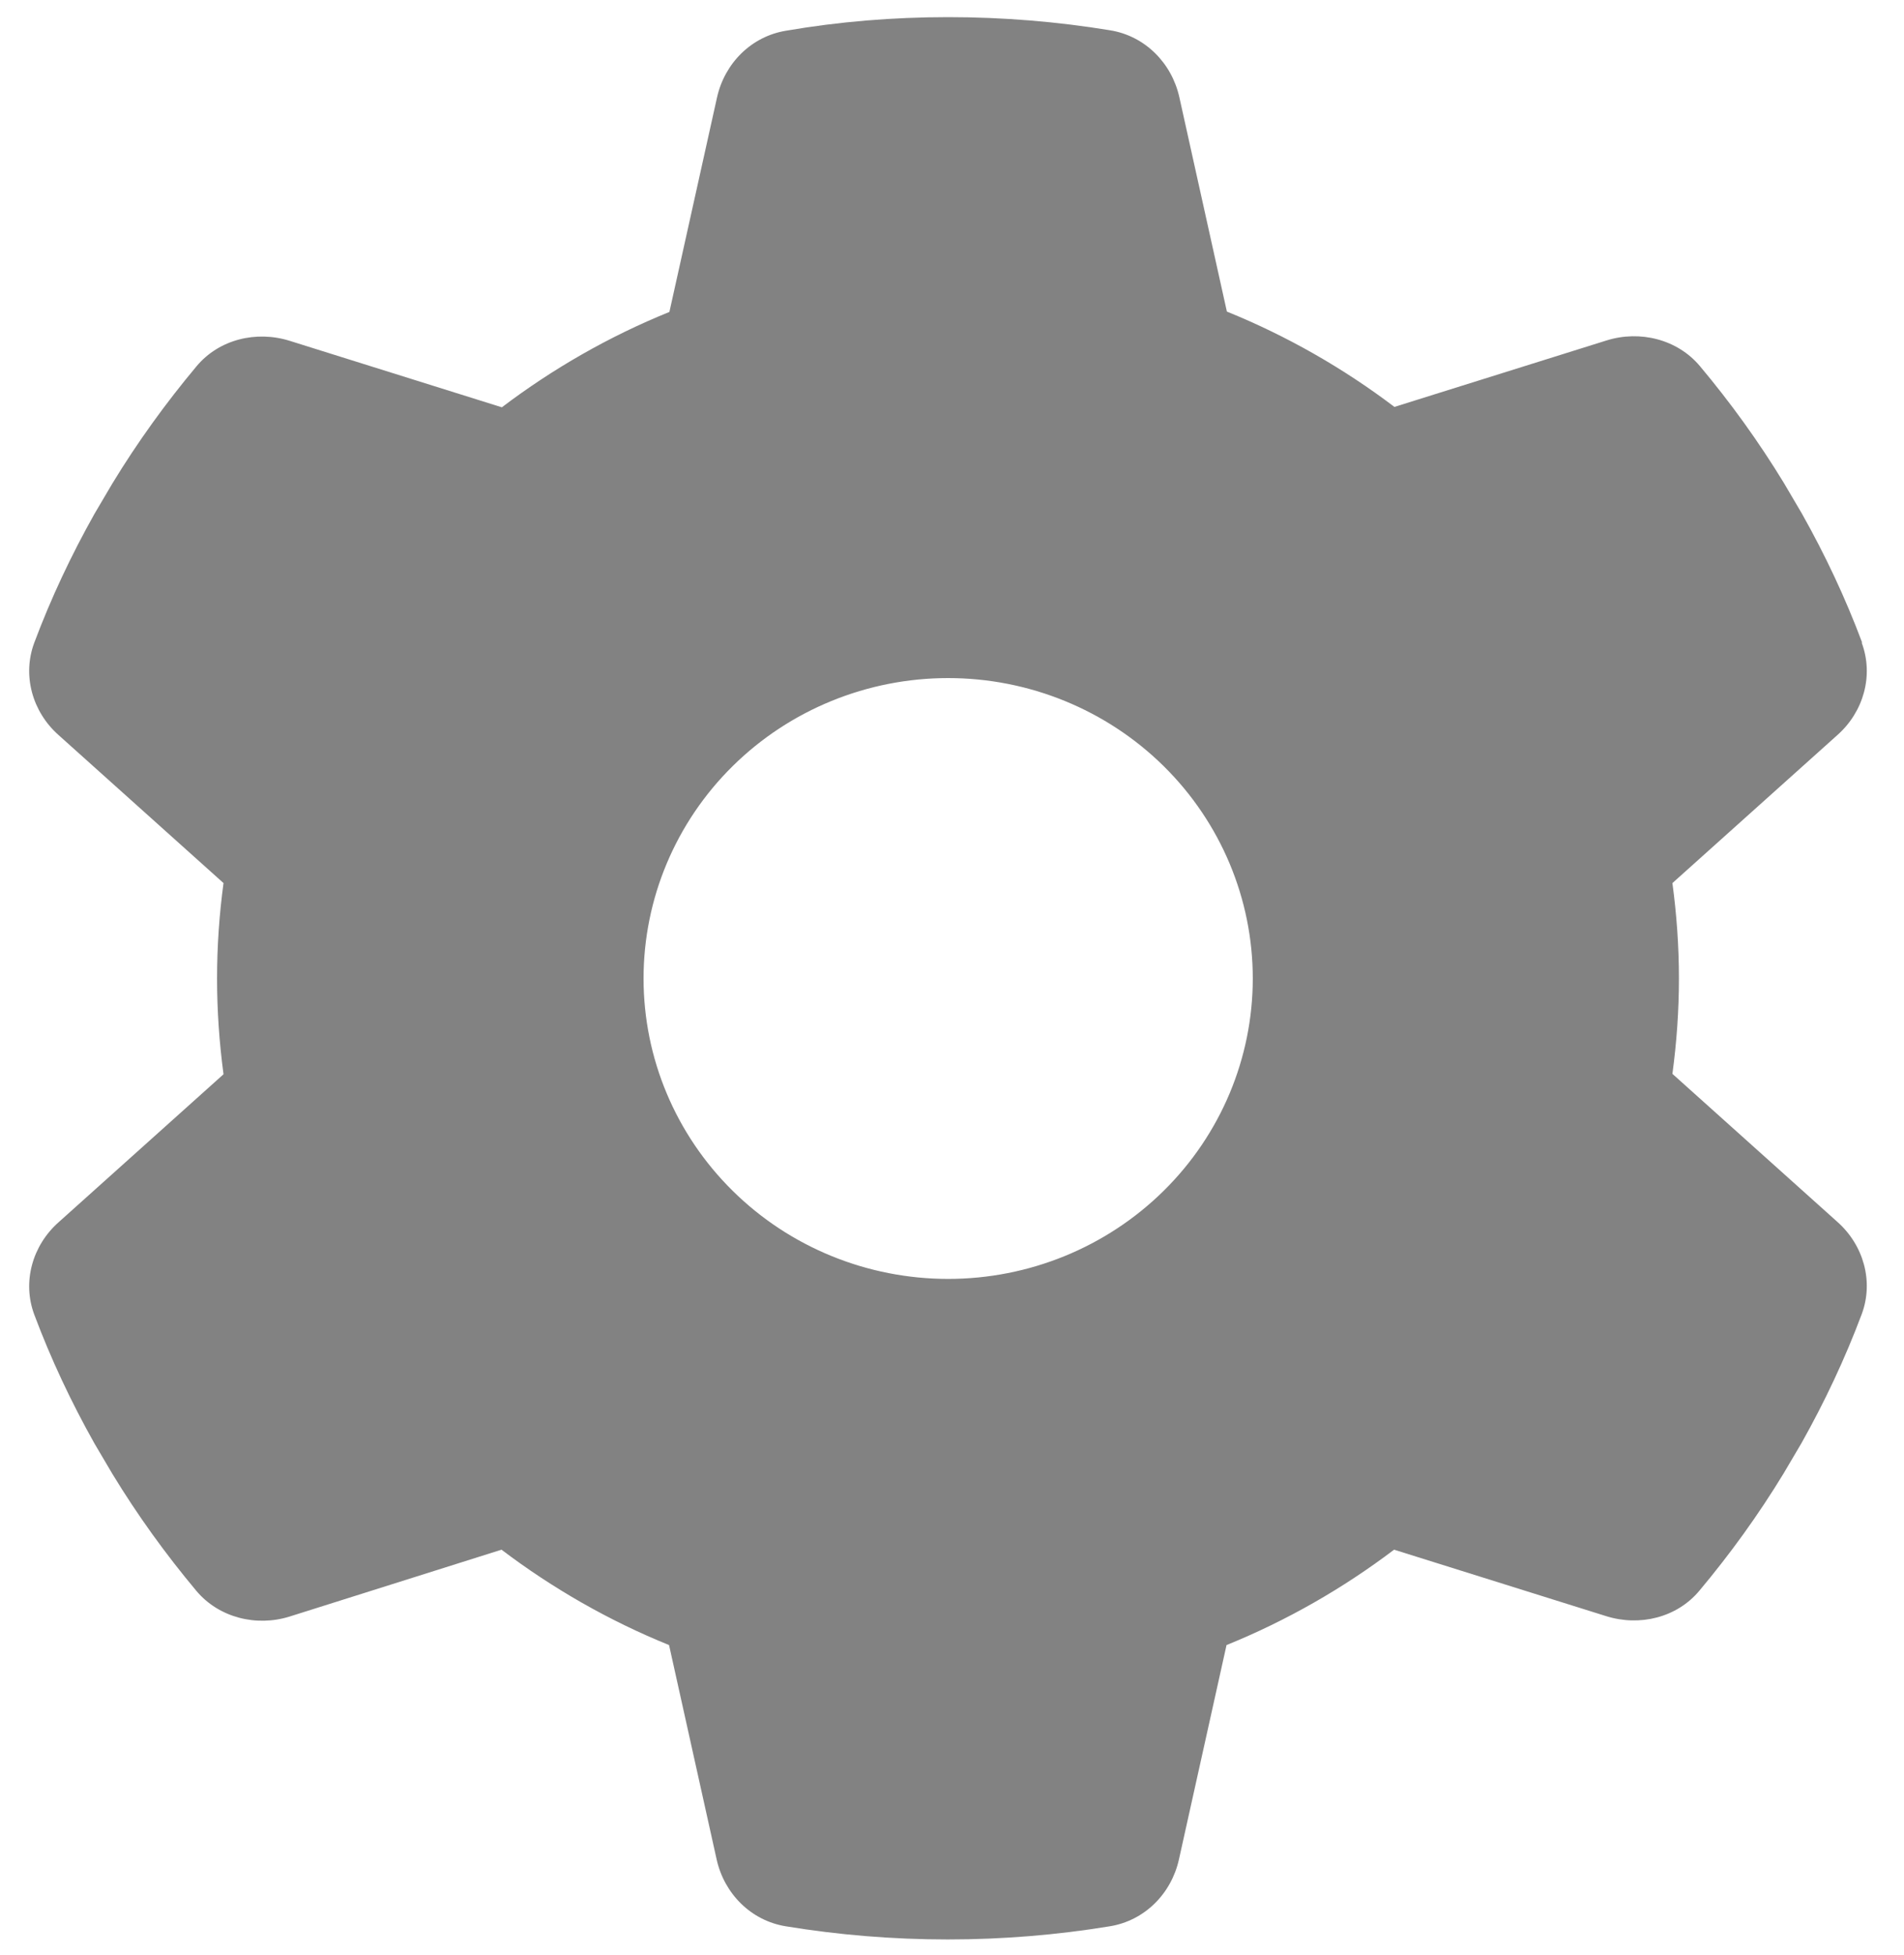 <svg width="38" height="39" viewBox="0 0 38 39" fill="none" xmlns="http://www.w3.org/2000/svg">
<path d="M37.156 12.823C37.399 13.475 37.194 14.202 36.669 14.666L33.378 17.618C33.462 18.24 33.508 18.877 33.508 19.521C33.508 20.166 33.462 20.802 33.378 21.424L36.669 24.376C37.194 24.841 37.399 25.567 37.156 26.219C36.821 27.111 36.418 27.965 35.955 28.789L35.597 29.396C35.096 30.22 34.533 30.999 33.918 31.733C33.469 32.273 32.725 32.453 32.056 32.243L27.823 30.917C26.805 31.688 25.68 32.333 24.479 32.82L23.529 37.098C23.377 37.779 22.845 38.319 22.146 38.431C21.097 38.603 20.018 38.693 18.916 38.693C17.814 38.693 16.735 38.603 15.686 38.431C14.987 38.319 14.455 37.779 14.303 37.098L13.353 32.82C12.152 32.333 11.027 31.688 10.009 30.917L5.783 32.25C5.114 32.46 4.37 32.273 3.921 31.741C3.306 31.007 2.743 30.227 2.242 29.403L1.884 28.796C1.421 27.972 1.018 27.118 0.684 26.227C0.441 25.575 0.646 24.848 1.17 24.384L4.461 21.432C4.377 20.802 4.332 20.166 4.332 19.521C4.332 18.877 4.377 18.24 4.461 17.618L1.17 14.666C0.646 14.202 0.441 13.475 0.684 12.823C1.018 11.932 1.421 11.078 1.884 10.254L2.242 9.647C2.743 8.823 3.306 8.044 3.921 7.309C4.37 6.77 5.114 6.59 5.783 6.8L10.016 8.126C11.035 7.354 12.159 6.71 13.36 6.223L14.31 1.945C14.462 1.263 14.994 0.724 15.693 0.612C16.742 0.432 17.821 0.342 18.923 0.342C20.025 0.342 21.105 0.432 22.153 0.604C22.852 0.716 23.384 1.256 23.537 1.938L24.486 6.216C25.687 6.703 26.812 7.347 27.83 8.118L32.064 6.792C32.732 6.583 33.477 6.77 33.925 7.302C34.541 8.036 35.103 8.815 35.605 9.639L35.962 10.246C36.426 11.07 36.829 11.924 37.163 12.816L37.156 12.823ZM18.923 25.515C20.536 25.515 22.082 24.884 23.223 23.759C24.363 22.635 25.003 21.111 25.003 19.521C25.003 17.932 24.363 16.407 23.223 15.283C22.082 14.159 20.536 13.528 18.923 13.528C17.311 13.528 15.764 14.159 14.624 15.283C13.484 16.407 12.844 17.932 12.844 19.521C12.844 21.111 13.484 22.635 14.624 23.759C15.764 24.884 17.311 25.515 18.923 25.515Z" fill="black" fill-opacity="0.49"/>
</svg>
